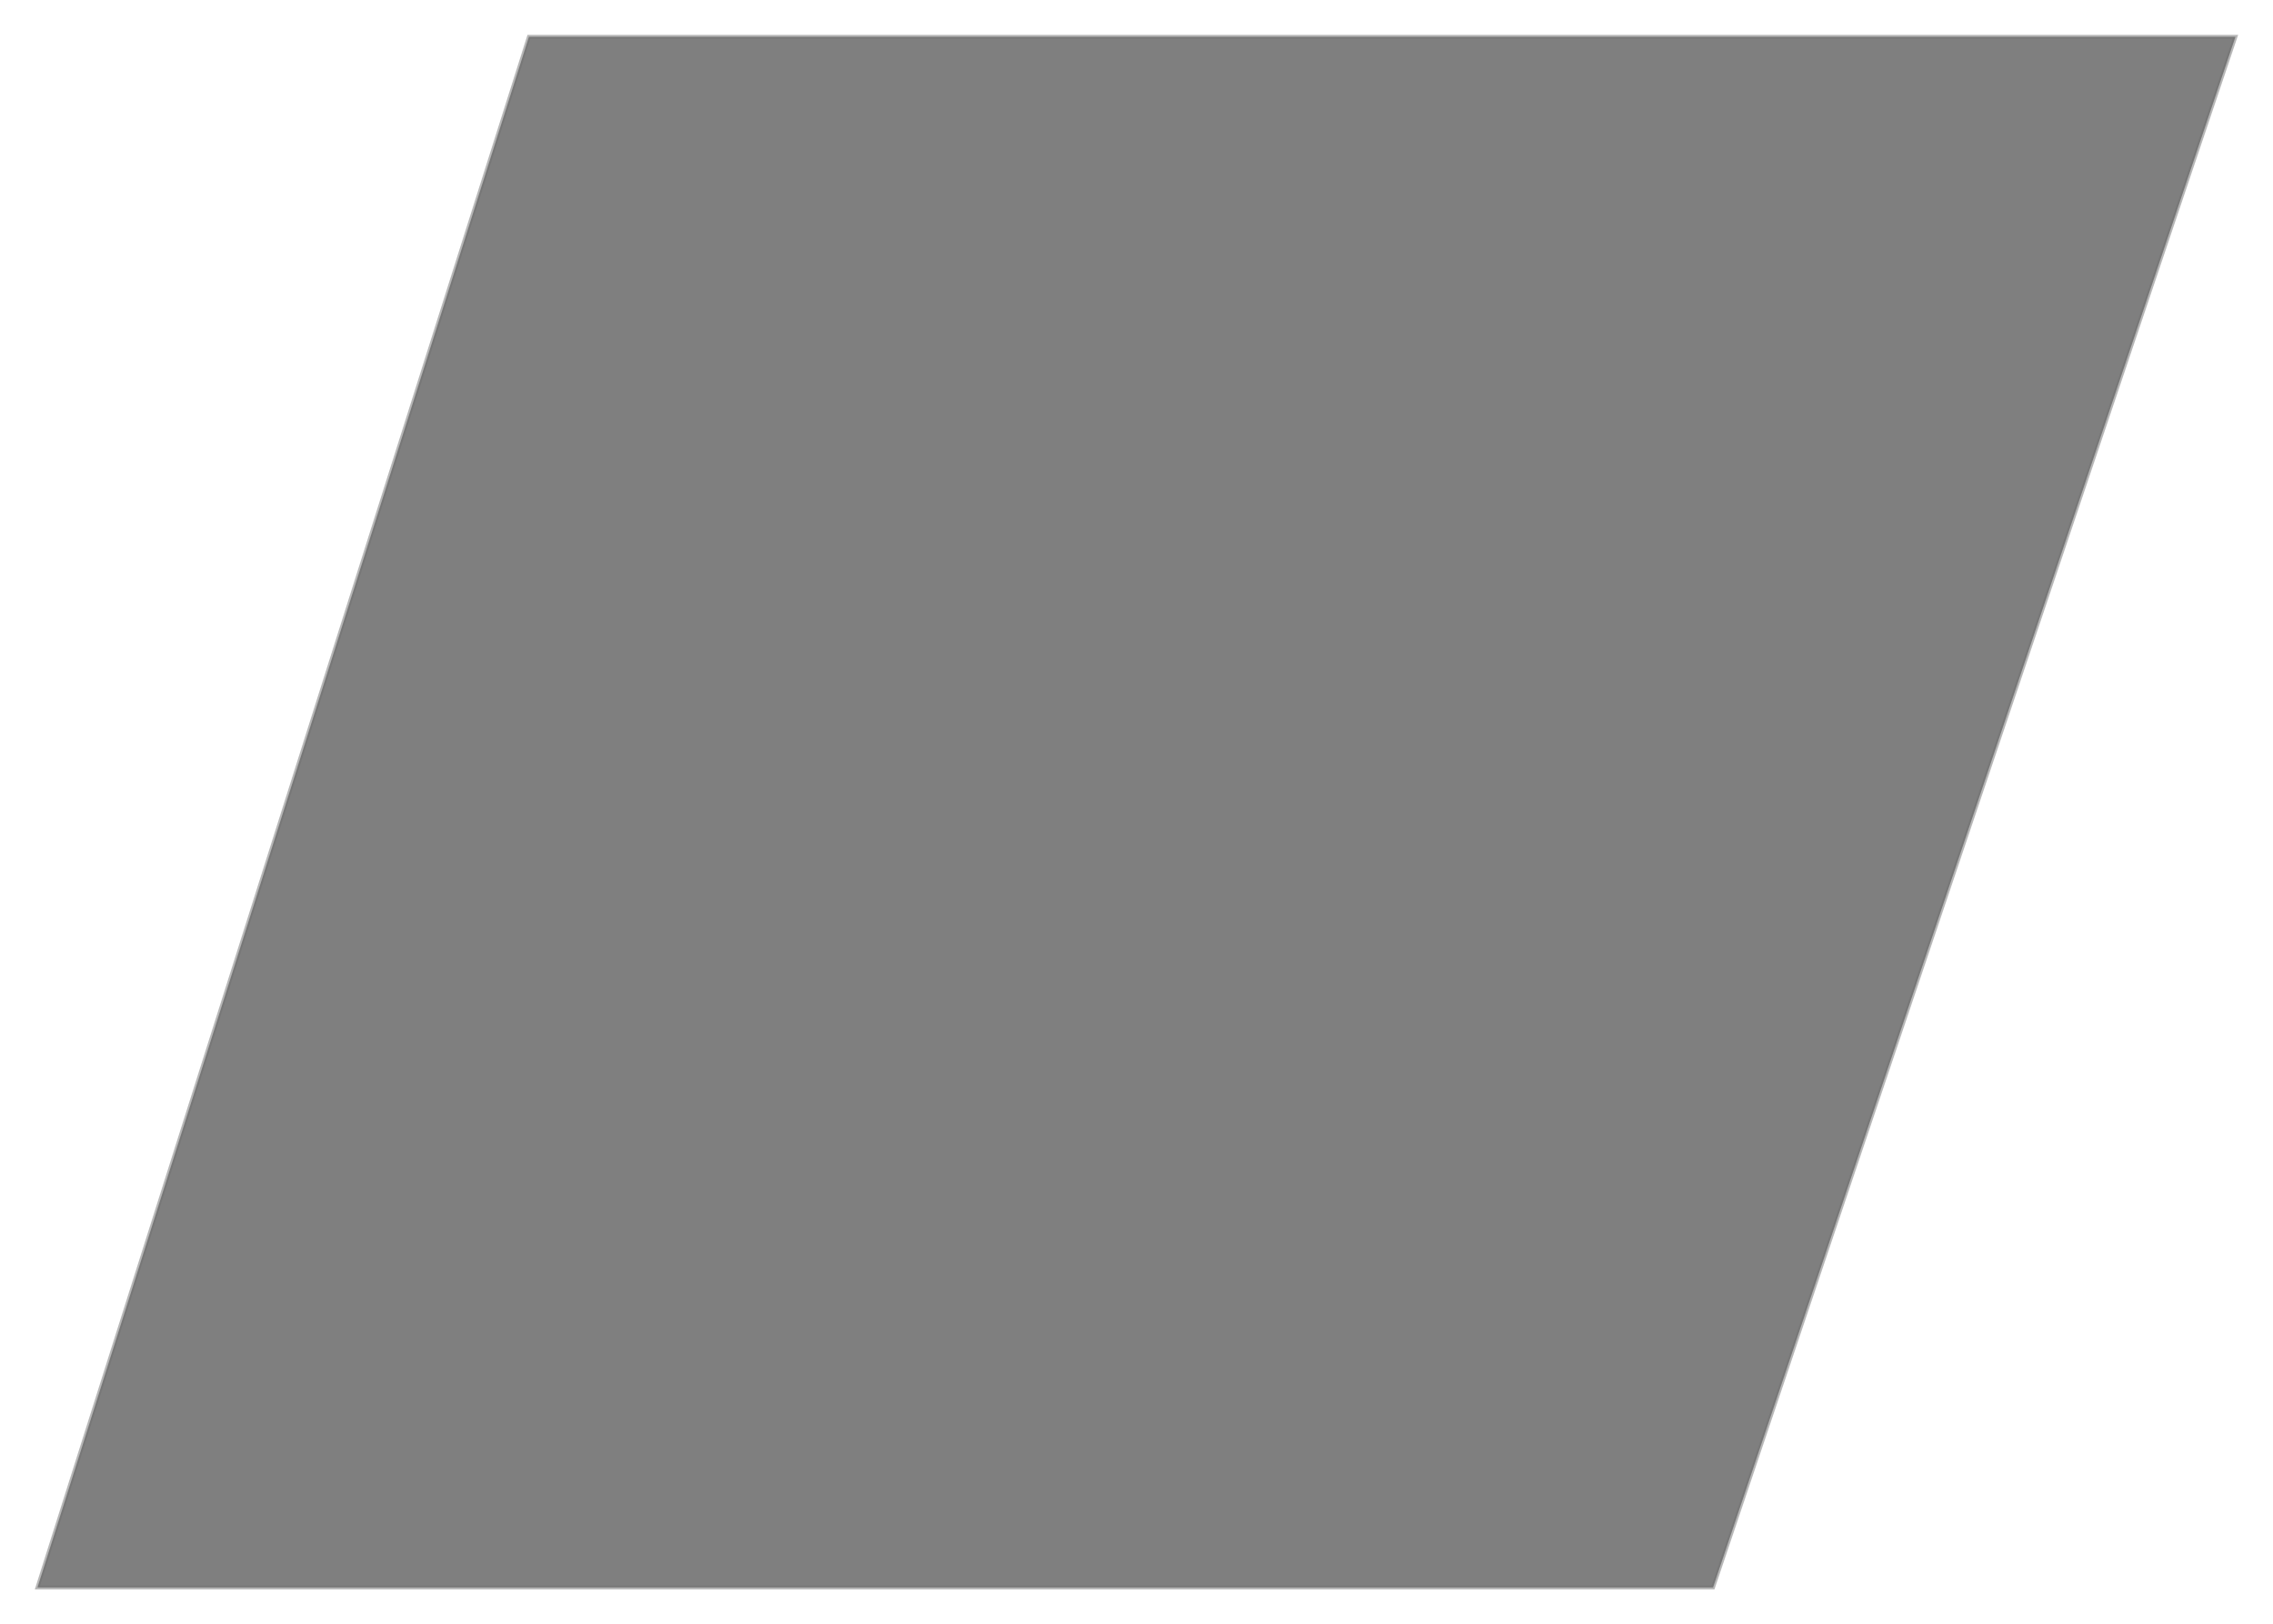<svg xmlns="http://www.w3.org/2000/svg" xmlns:xlink="http://www.w3.org/1999/xlink" width="587.379" height="419.683" viewBox="0 0 587.379 419.683">
  <defs>
    <filter id="Path_10" x="0" y="0" width="587.379" height="419.683" filterUnits="userSpaceOnUse">
      <feOffset dy="3" input="SourceAlpha"/>
      <feGaussianBlur stdDeviation="3" result="blur"/>
      <feFlood flood-opacity="0.161"/>
      <feComposite operator="in" in2="blur"/>
      <feComposite in="SourceGraphic"/>
    </filter>
  </defs>
  <g transform="matrix(1, 0, 0, 1, 0, 0)" filter="url(#Path_10)">
    <path id="Path_10-2" data-name="Path 10" d="M789,939,662,1339.683h433L1230,939Z" transform="translate(-652.32 -932.5)" stroke="#707070" stroke-width="1" opacity="0.5"/>
  </g>
</svg>
